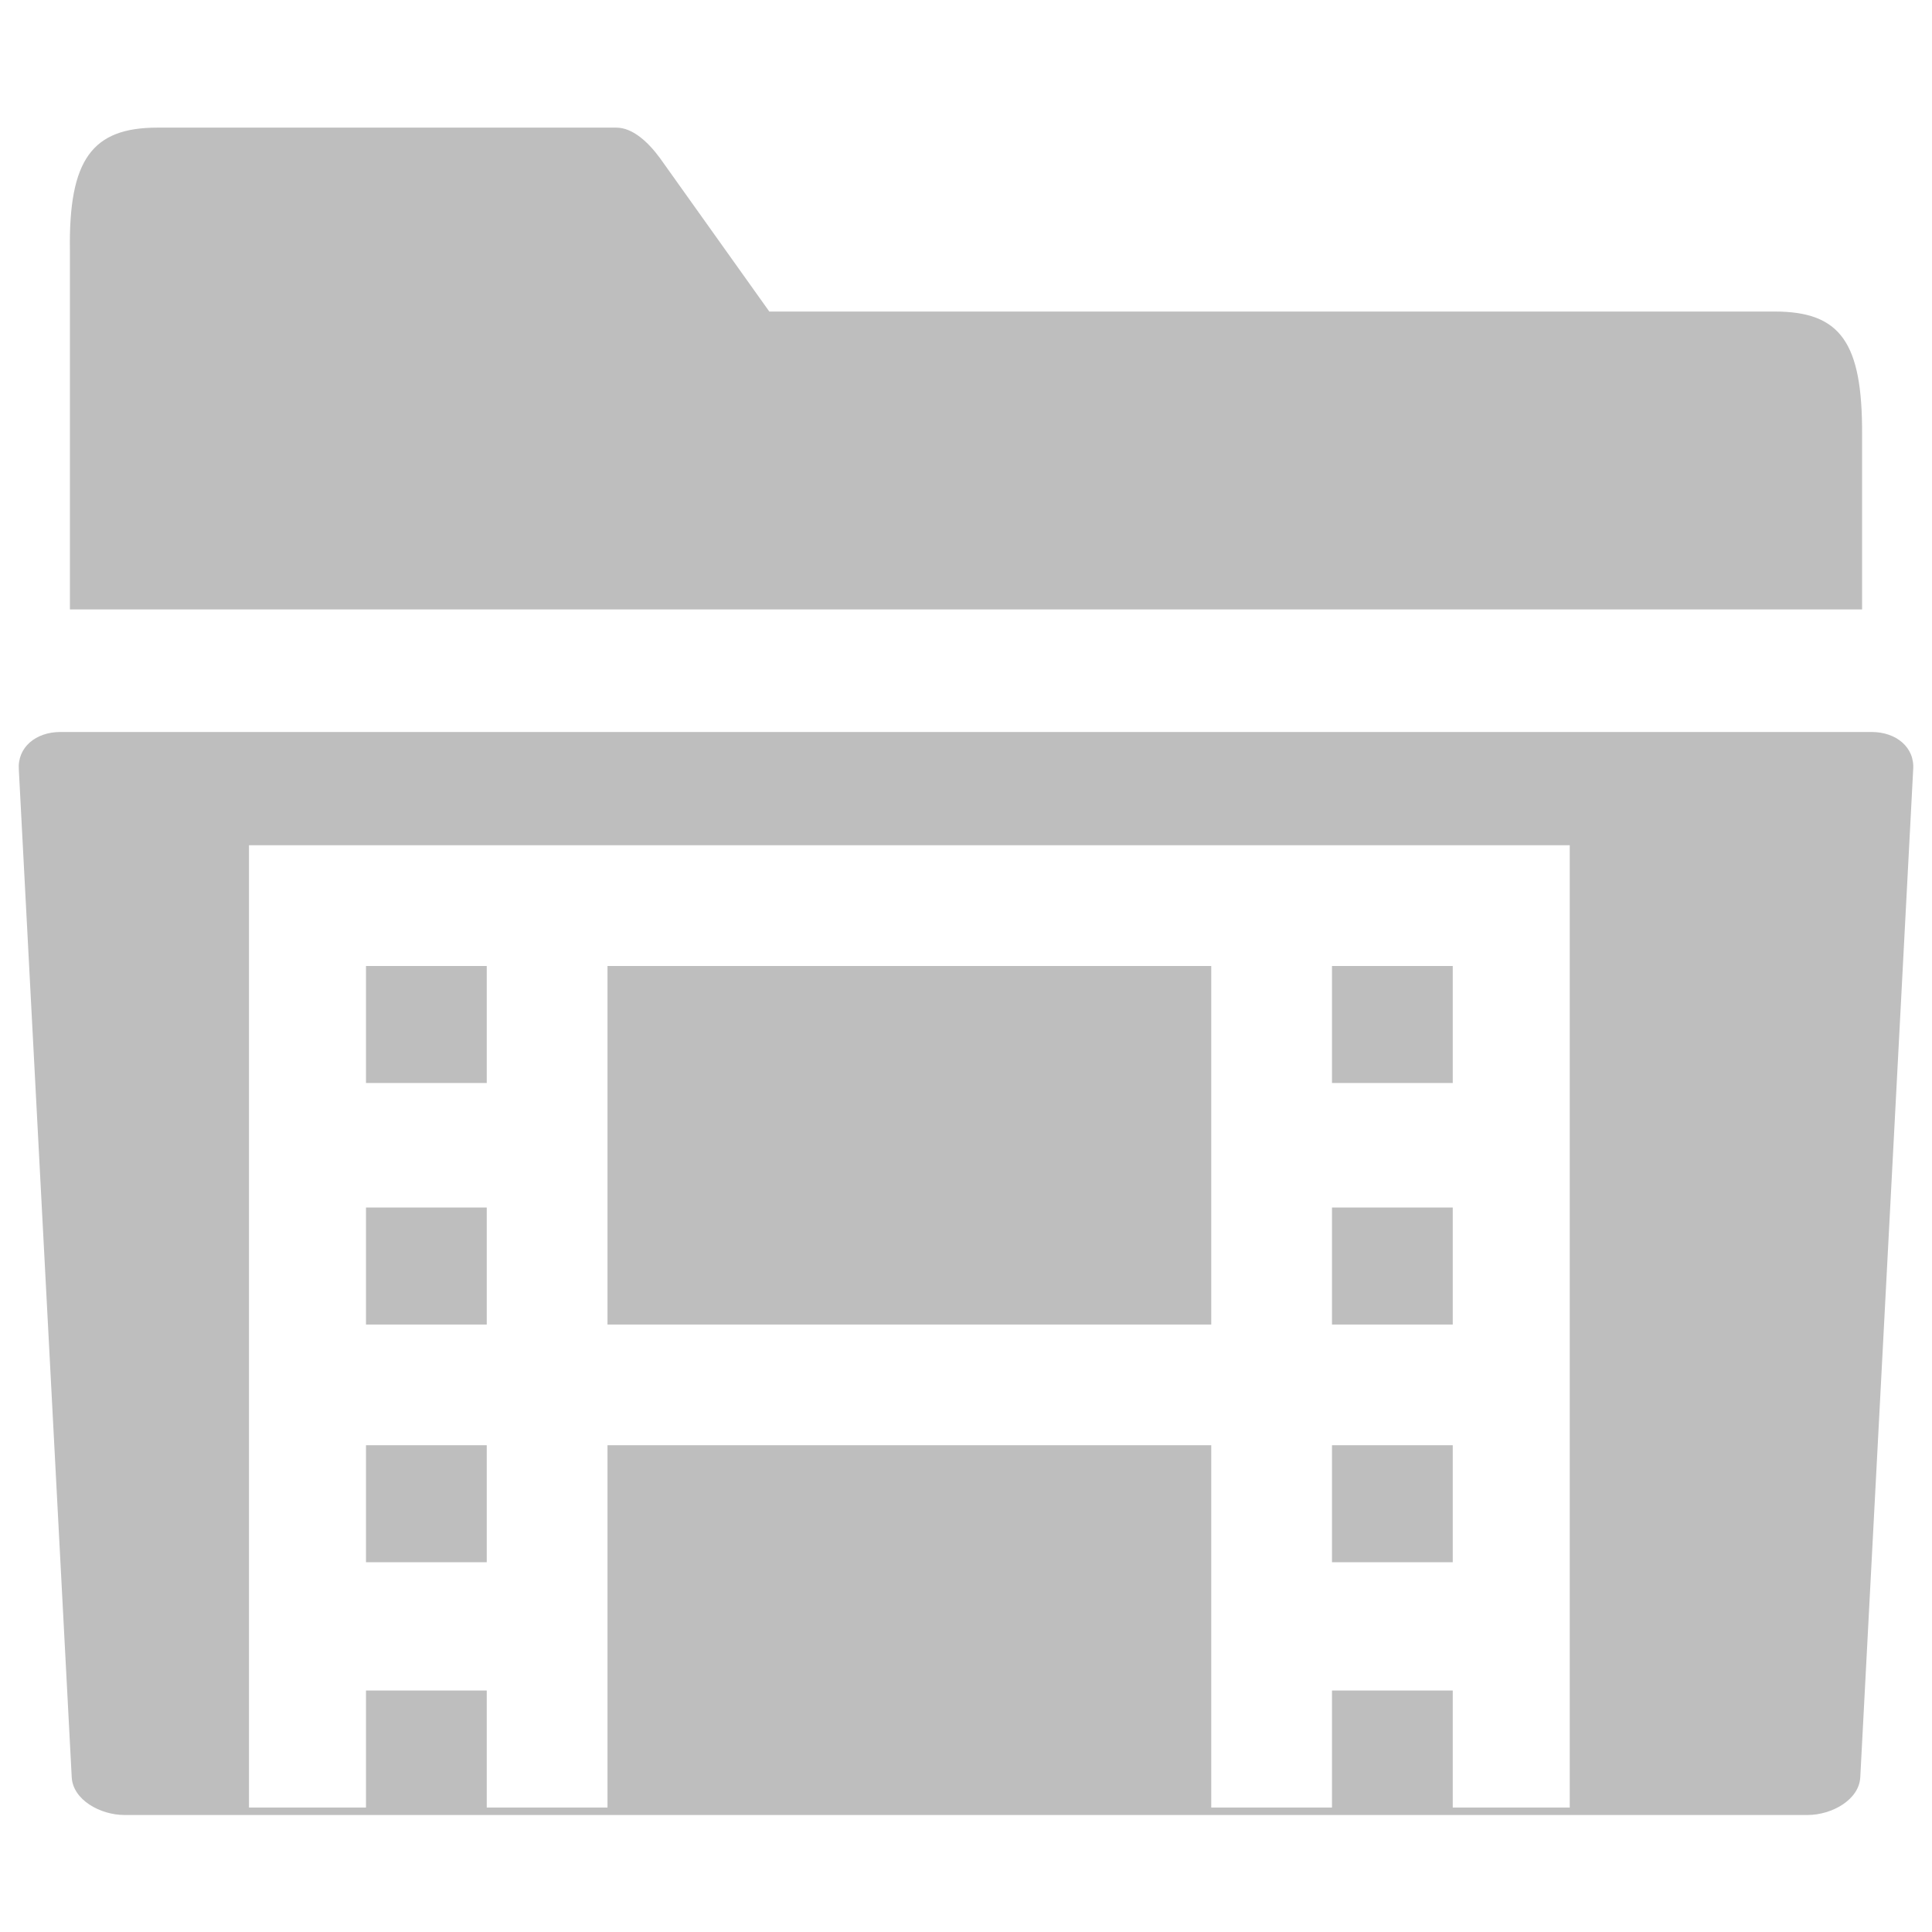<?xml version="1.0" encoding="UTF-8" standalone="no"?>
<!-- Created with Inkscape (http://www.inkscape.org/) -->

<svg
   xmlns:dc="http://purl.org/dc/elements/1.1/"
   xmlns:cc="http://creativecommons.org/ns#"
   xmlns:rdf="http://www.w3.org/1999/02/22-rdf-syntax-ns#"
   xmlns:svg="http://www.w3.org/2000/svg"
   xmlns="http://www.w3.org/2000/svg"
   xmlns:xlink="http://www.w3.org/1999/xlink"
   xmlns:sodipodi="http://sodipodi.sourceforge.net/DTD/sodipodi-0.dtd"
   xmlns:inkscape="http://www.inkscape.org/namespaces/inkscape"
   width="16"
   height="16"
   id="svg7217"
   sodipodi:version="0.32"
   inkscape:version="0.48.1 r9760"
   sodipodi:docname="folder-symbolic.svg"
   inkscape:output_extension="org.inkscape.output.svg.inkscape"
   version="1.1"
   inkscape:export-filename="folder-symbolic.png"
   inkscape:export-xdpi="90"
   inkscape:export-ydpi="90">
  <defs
     id="defs7219">
    <linearGradient
       id="linearGradient10176"
       gradientUnits="userSpaceOnUse"
       x1="71.999"
       y1="14.258"
       x2="71.999"
       y2="19.958"
       gradientTransform="matrix(1.003,0,0,1,-8.237,8)">
      <stop
         offset="0.004"
         style="stop-color:#feebd6;stop-opacity:0;"
         id="stop10178" />
      <stop
         id="stop10180"
         style="stop-color:#f5f5f5;stop-opacity:0.53"
         offset="0.461" />
      <stop
         offset="1"
         style="stop-color:#f5f5f5;stop-opacity:0"
         id="stop10182" />
    </linearGradient>
    <linearGradient
       inkscape:collect="always"
       xlink:href="#linearGradient10176"
       id="linearGradient9649"
       gradientUnits="userSpaceOnUse"
       gradientTransform="matrix(0.455,0,0,0.943,-5.4,-18.279)"
       x1="7.238"
       y1="36.005"
       x2="132.86"
       y2="35.858" />
    <radialGradient
       inkscape:collect="always"
       xlink:href="#linearGradient5060"
       id="radialGradient2099"
       gradientUnits="userSpaceOnUse"
       gradientTransform="matrix(-2.774,0,0,1.97,112.762,-872.885)"
       cx="605.714"
       cy="486.648"
       fx="605.714"
       fy="486.648"
       r="117.143" />
    <linearGradient
       inkscape:collect="always"
       id="linearGradient5060">
      <stop
         style="stop-color:black;stop-opacity:1;"
         offset="0"
         id="stop5062" />
      <stop
         style="stop-color:black;stop-opacity:0;"
         offset="1"
         id="stop5064" />
    </linearGradient>
    <radialGradient
       inkscape:collect="always"
       xlink:href="#linearGradient5060"
       id="radialGradient2097"
       gradientUnits="userSpaceOnUse"
       gradientTransform="matrix(2.774,0,0,1.97,-1891.633,-872.885)"
       cx="605.714"
       cy="486.648"
       fx="605.714"
       fy="486.648"
       r="117.143" />
    <linearGradient
       id="linearGradient5048">
      <stop
         style="stop-color:black;stop-opacity:0;"
         offset="0"
         id="stop5050" />
      <stop
         id="stop5056"
         offset="0.5"
         style="stop-color:black;stop-opacity:1;" />
      <stop
         style="stop-color:black;stop-opacity:0;"
         offset="1"
         id="stop5052" />
    </linearGradient>
    <linearGradient
       inkscape:collect="always"
       xlink:href="#linearGradient5048"
       id="linearGradient2095"
       gradientUnits="userSpaceOnUse"
       gradientTransform="matrix(2.774,0,0,1.97,-1892.179,-872.885)"
       x1="302.857"
       y1="366.648"
       x2="302.857"
       y2="609.505" />
  </defs>
  <sodipodi:namedview
     id="base"
     pagecolor="#ffffff"
     bordercolor="#666666"
     borderopacity="1.0"
     inkscape:pageopacity="0.0"
     inkscape:pageshadow="2"
     inkscape:zoom="19.79899"
     inkscape:cx="2.3442224"
     inkscape:cy="7.9426153"
     inkscape:current-layer="layer1"
     showgrid="true"
     inkscape:grid-bbox="true"
     inkscape:document-units="px"
     inkscape:window-width="1248"
     inkscape:window-height="688"
     inkscape:window-x="219"
     inkscape:window-y="263"
     inkscape:window-maximized="0"
     inkscape:snap-bbox="true"
     inkscape:snap-nodes="false">
    <inkscape:grid
       type="xygrid"
       id="grid3002"
       empspacing="2"
       visible="true"
       enabled="true"
       snapvisiblegridlinesonly="true" />
  </sodipodi:namedview>
  <g
     id="layer1"
     inkscape:label="Layer 1"
     inkscape:groupmode="layer"
     transform="translate(0,-32)">
    <path
       style="fill:#bebebe;fill-opacity:1;stroke:none"
       d="m 1.303,33.057 c -0.538,0 -0.735,0.262 -0.724,1.016 l 0,2.974 14.842,0 0,-1.451 c 0.003,-0.759 -0.178,-1.016 -0.724,-1.016 l -8.326,0 -0.905,-1.27 C 5.37,33.179 5.241,33.057 5.104,33.057 z"
       id="path15"
       inkscape:connector-curvature="0"
       sodipodi:nodetypes="sccccsccss" />
    <path
       style="fill:#bebebe;fill-opacity:1;stroke:none;display:inline;enable-background:new"
       d="M 0.5 6.062 C 0.297 6.062 0.142 6.189 0.156 6.375 L 0.594 14.719 C 0.604 14.905 0.829 15.031 1.031 15.031 L 14.969 15.031 C 15.171 15.031 15.396 14.905 15.406 14.719 L 15.844 6.375 C 15.859 6.189 15.703 6.062 15.5 6.062 L 0.5 6.062 z M 2.062 7 L 13 7 L 13 14.969 L 12.031 14.969 L 12.031 14 L 11.031 14 L 11.031 14.969 L 10.031 14.969 L 10.031 11.969 L 5.031 11.969 L 5.031 14.969 L 4.031 14.969 L 4.031 14 L 3.031 14 L 3.031 14.969 L 2.062 14.969 L 2.062 7 z M 3.031 8 L 3.031 8.969 L 4.031 8.969 L 4.031 8 L 3.031 8 z M 5.031 8 L 5.031 10.969 L 10.031 10.969 L 10.031 8 L 5.031 8 z M 11.031 8 L 11.031 8.969 L 12.031 8.969 L 12.031 8 L 11.031 8 z M 3.031 10 L 3.031 10.969 L 4.031 10.969 L 4.031 10 L 3.031 10 z M 11.031 10 L 11.031 10.969 L 12.031 10.969 L 12.031 10 L 11.031 10 z M 3.031 11.969 L 3.031 12.938 L 4.031 12.938 L 4.031 11.969 L 3.031 11.969 z M 11.031 11.969 L 11.031 12.938 L 12.031 12.938 L 12.031 11.969 L 11.031 11.969 z "
       transform="translate(0,32)"
       id="path39063" />
  </g>
</svg>
